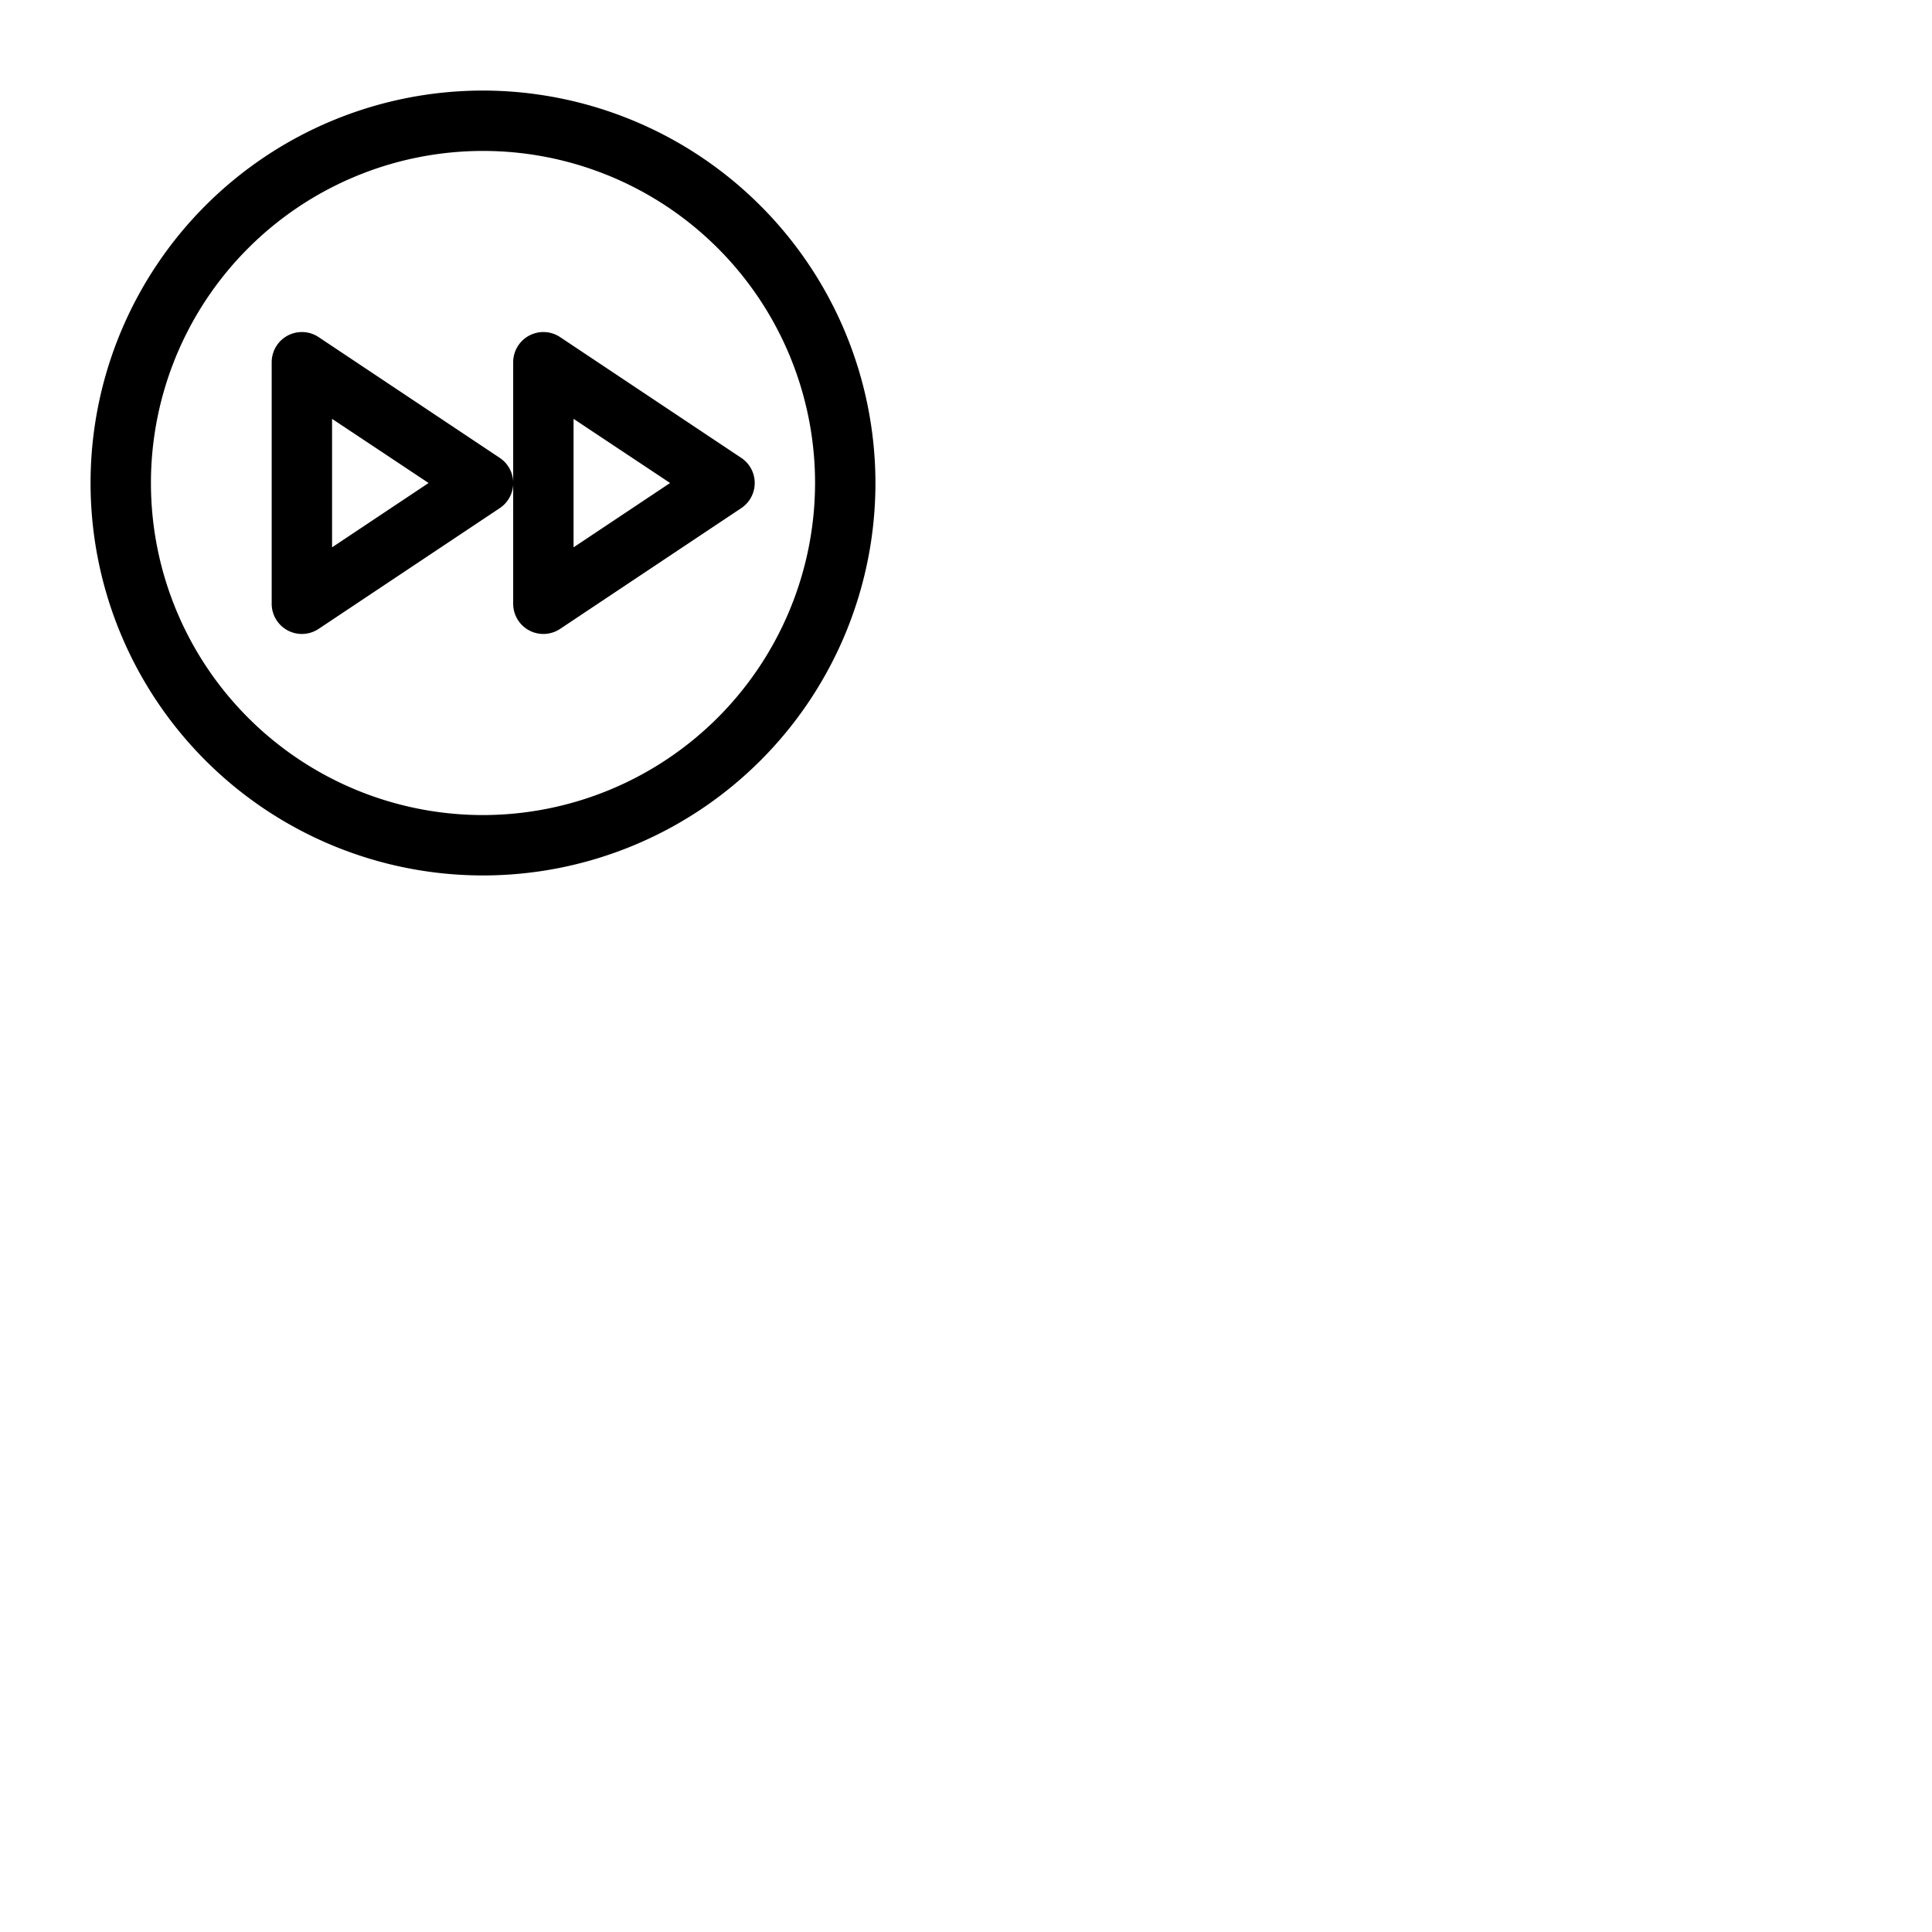 <svg xmlns="http://www.w3.org/2000/svg" version="1.1" viewBox="0 0 512 512" fill="currentColor"><path fill="currentColor" d="M128 24a104 104 0 1 0 104 104A104.11 104.11 0 0 0 128 24m0 192a88 88 0 1 1 88-88a88.1 88.1 0 0 1-88 88m4.44-94.66l-48-32A8 8 0 0 0 72 96v64a8 8 0 0 0 12.44 6.66l48-32a8 8 0 0 0 0-13.32M88 145.05V111l25.58 17Zm108.44-23.71l-48-32A8 8 0 0 0 136 96v64a8 8 0 0 0 12.44 6.66l48-32a8 8 0 0 0 0-13.32M152 145.05V111l25.58 17Z"/></svg>